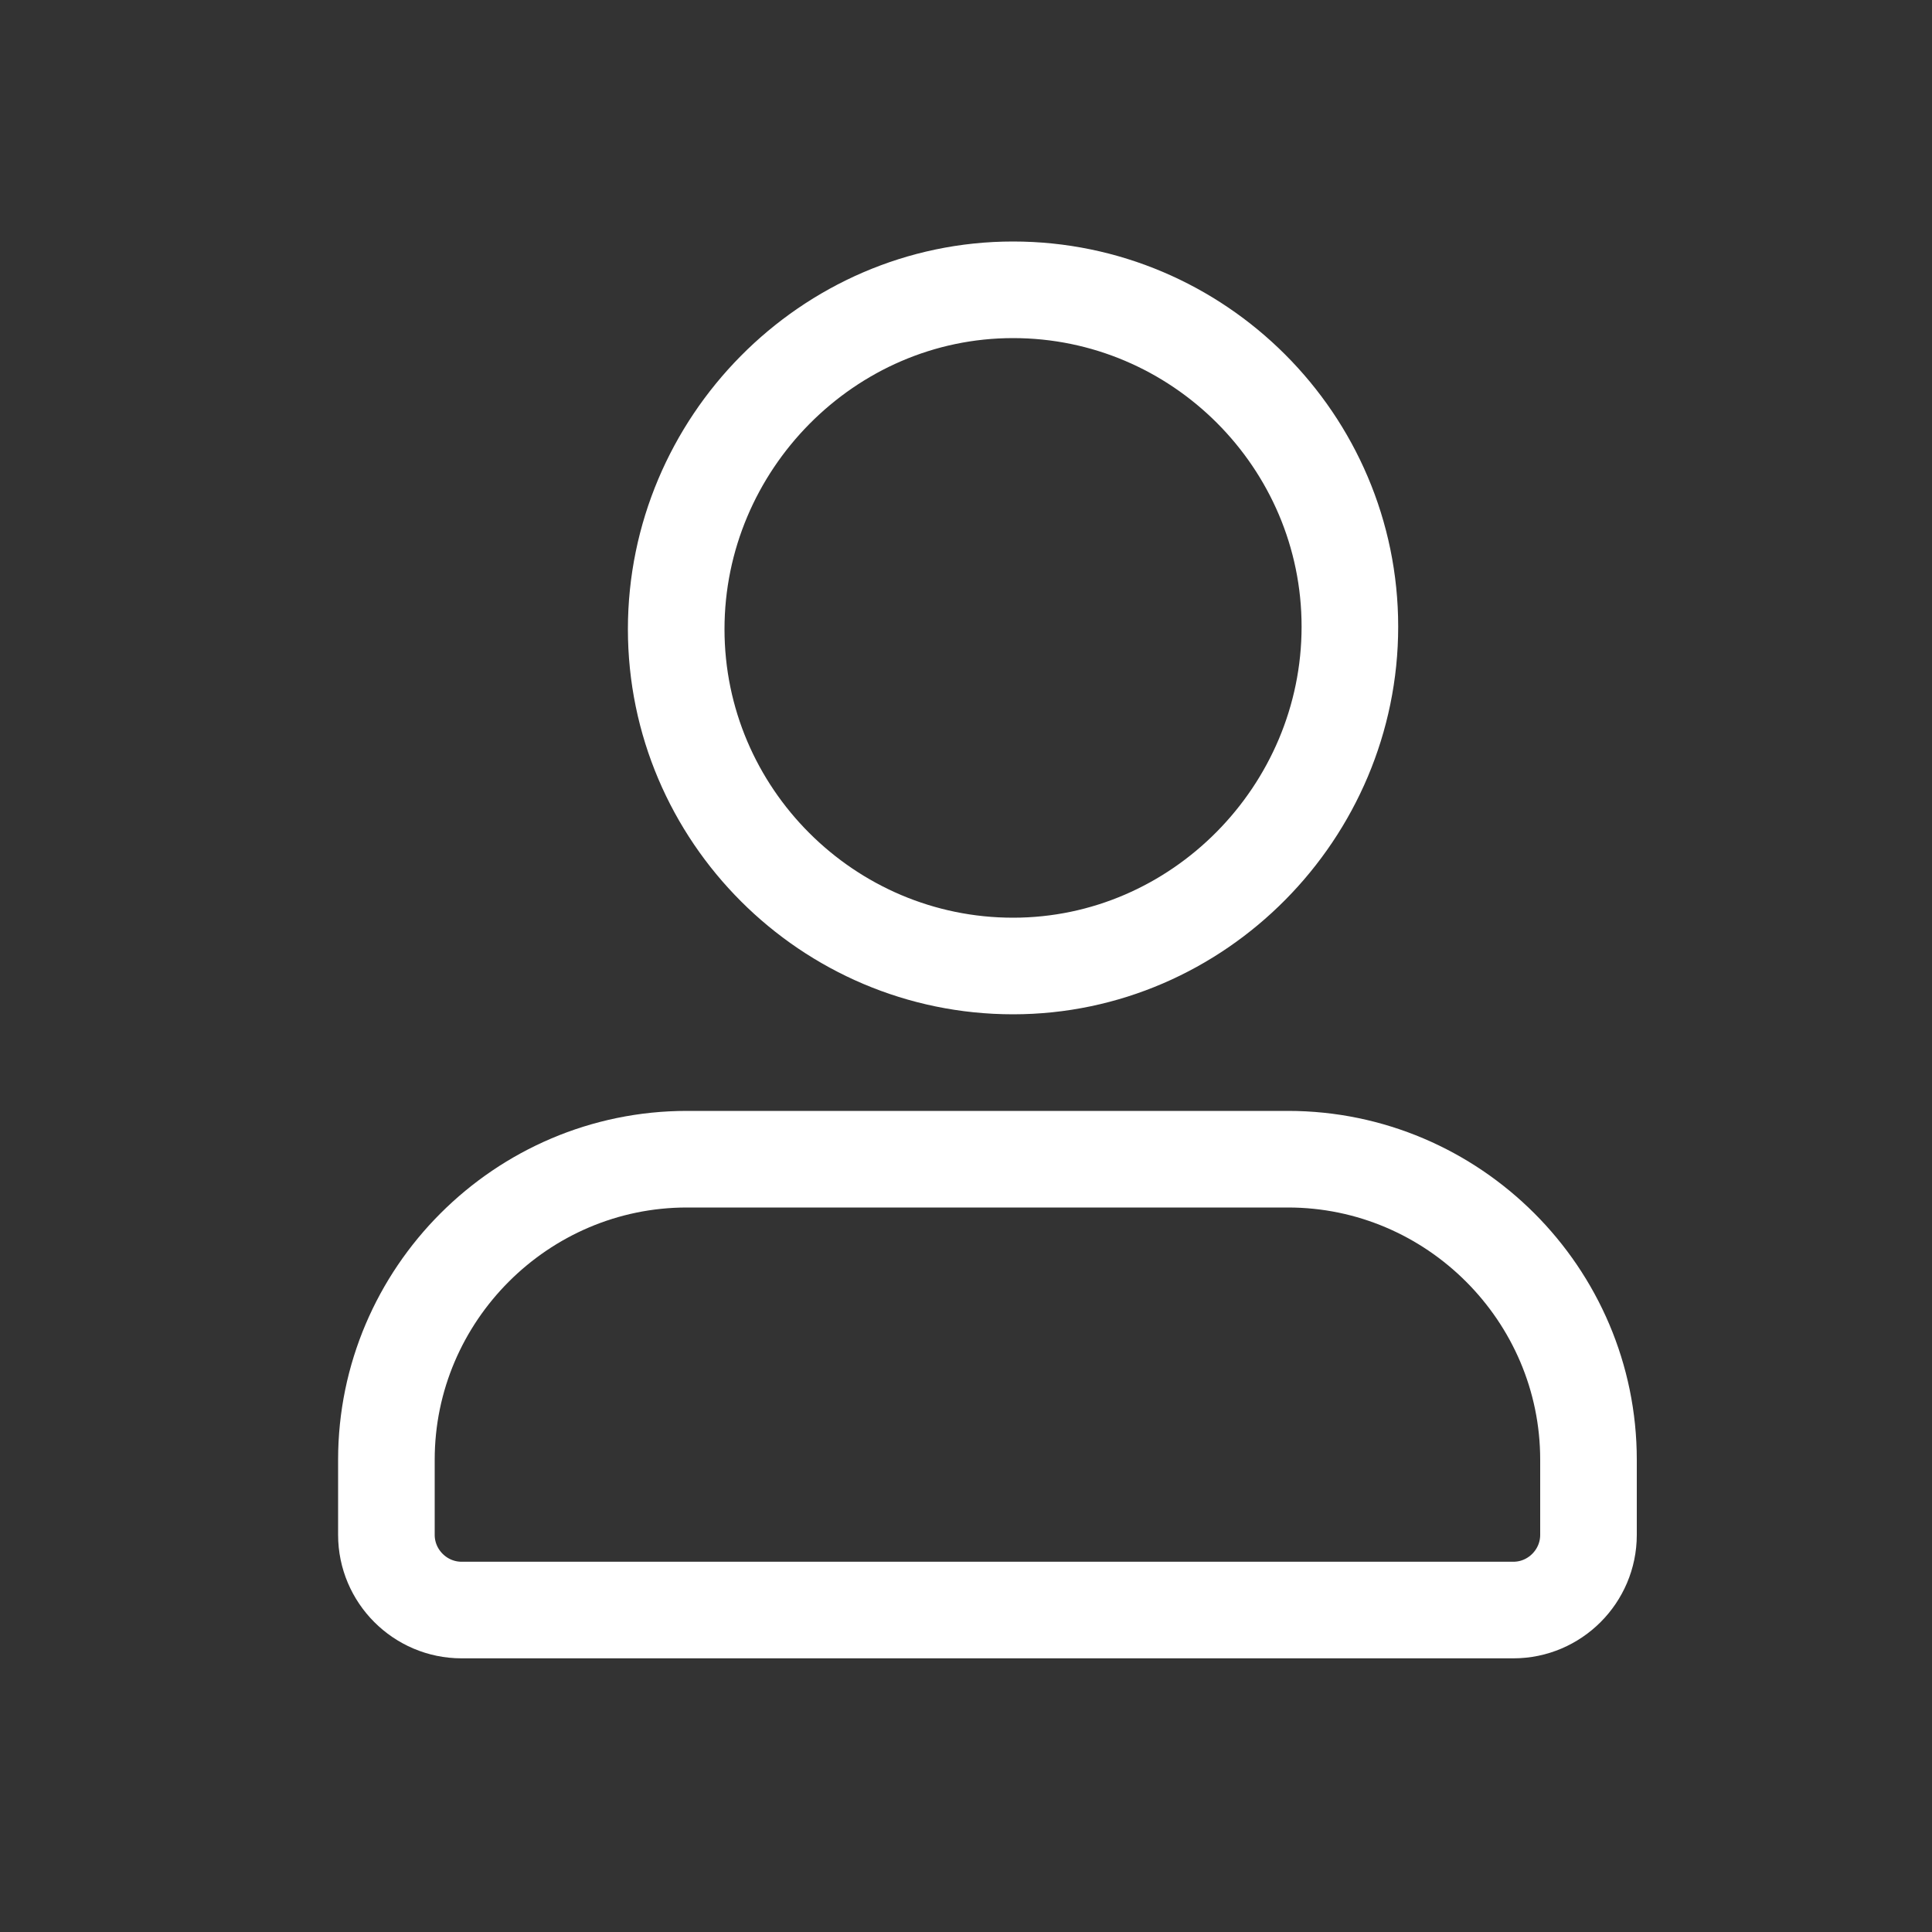 <svg width="20" height="20" viewBox="0 0 20 20" fill="none" xmlns="http://www.w3.org/2000/svg">
<rect x="0" y="0" width="20" height="20" fill="#333333" stroke="none"/>
<path fill-rule="evenodd" clip-rule="evenodd" d="M10.487 10C8.568 10 7 8.433 7 6.513C7 4.594 8.568 3 10.487 3C12.406 3 13.974 4.567 13.974 6.487C13.974 8.406 12.406 10 10.487 10ZM15.667 16.667H4.778C4.35 16.667 4 16.317 4 15.889V15.111C4 13.4 5.4 12 7.111 12H13.333C15.044 12 16.444 13.4 16.444 15.111V15.889C16.444 16.317 16.094 16.667 15.667 16.667Z" stroke="white" stroke-linecap="round" stroke-linejoin="round"/>
</svg>
